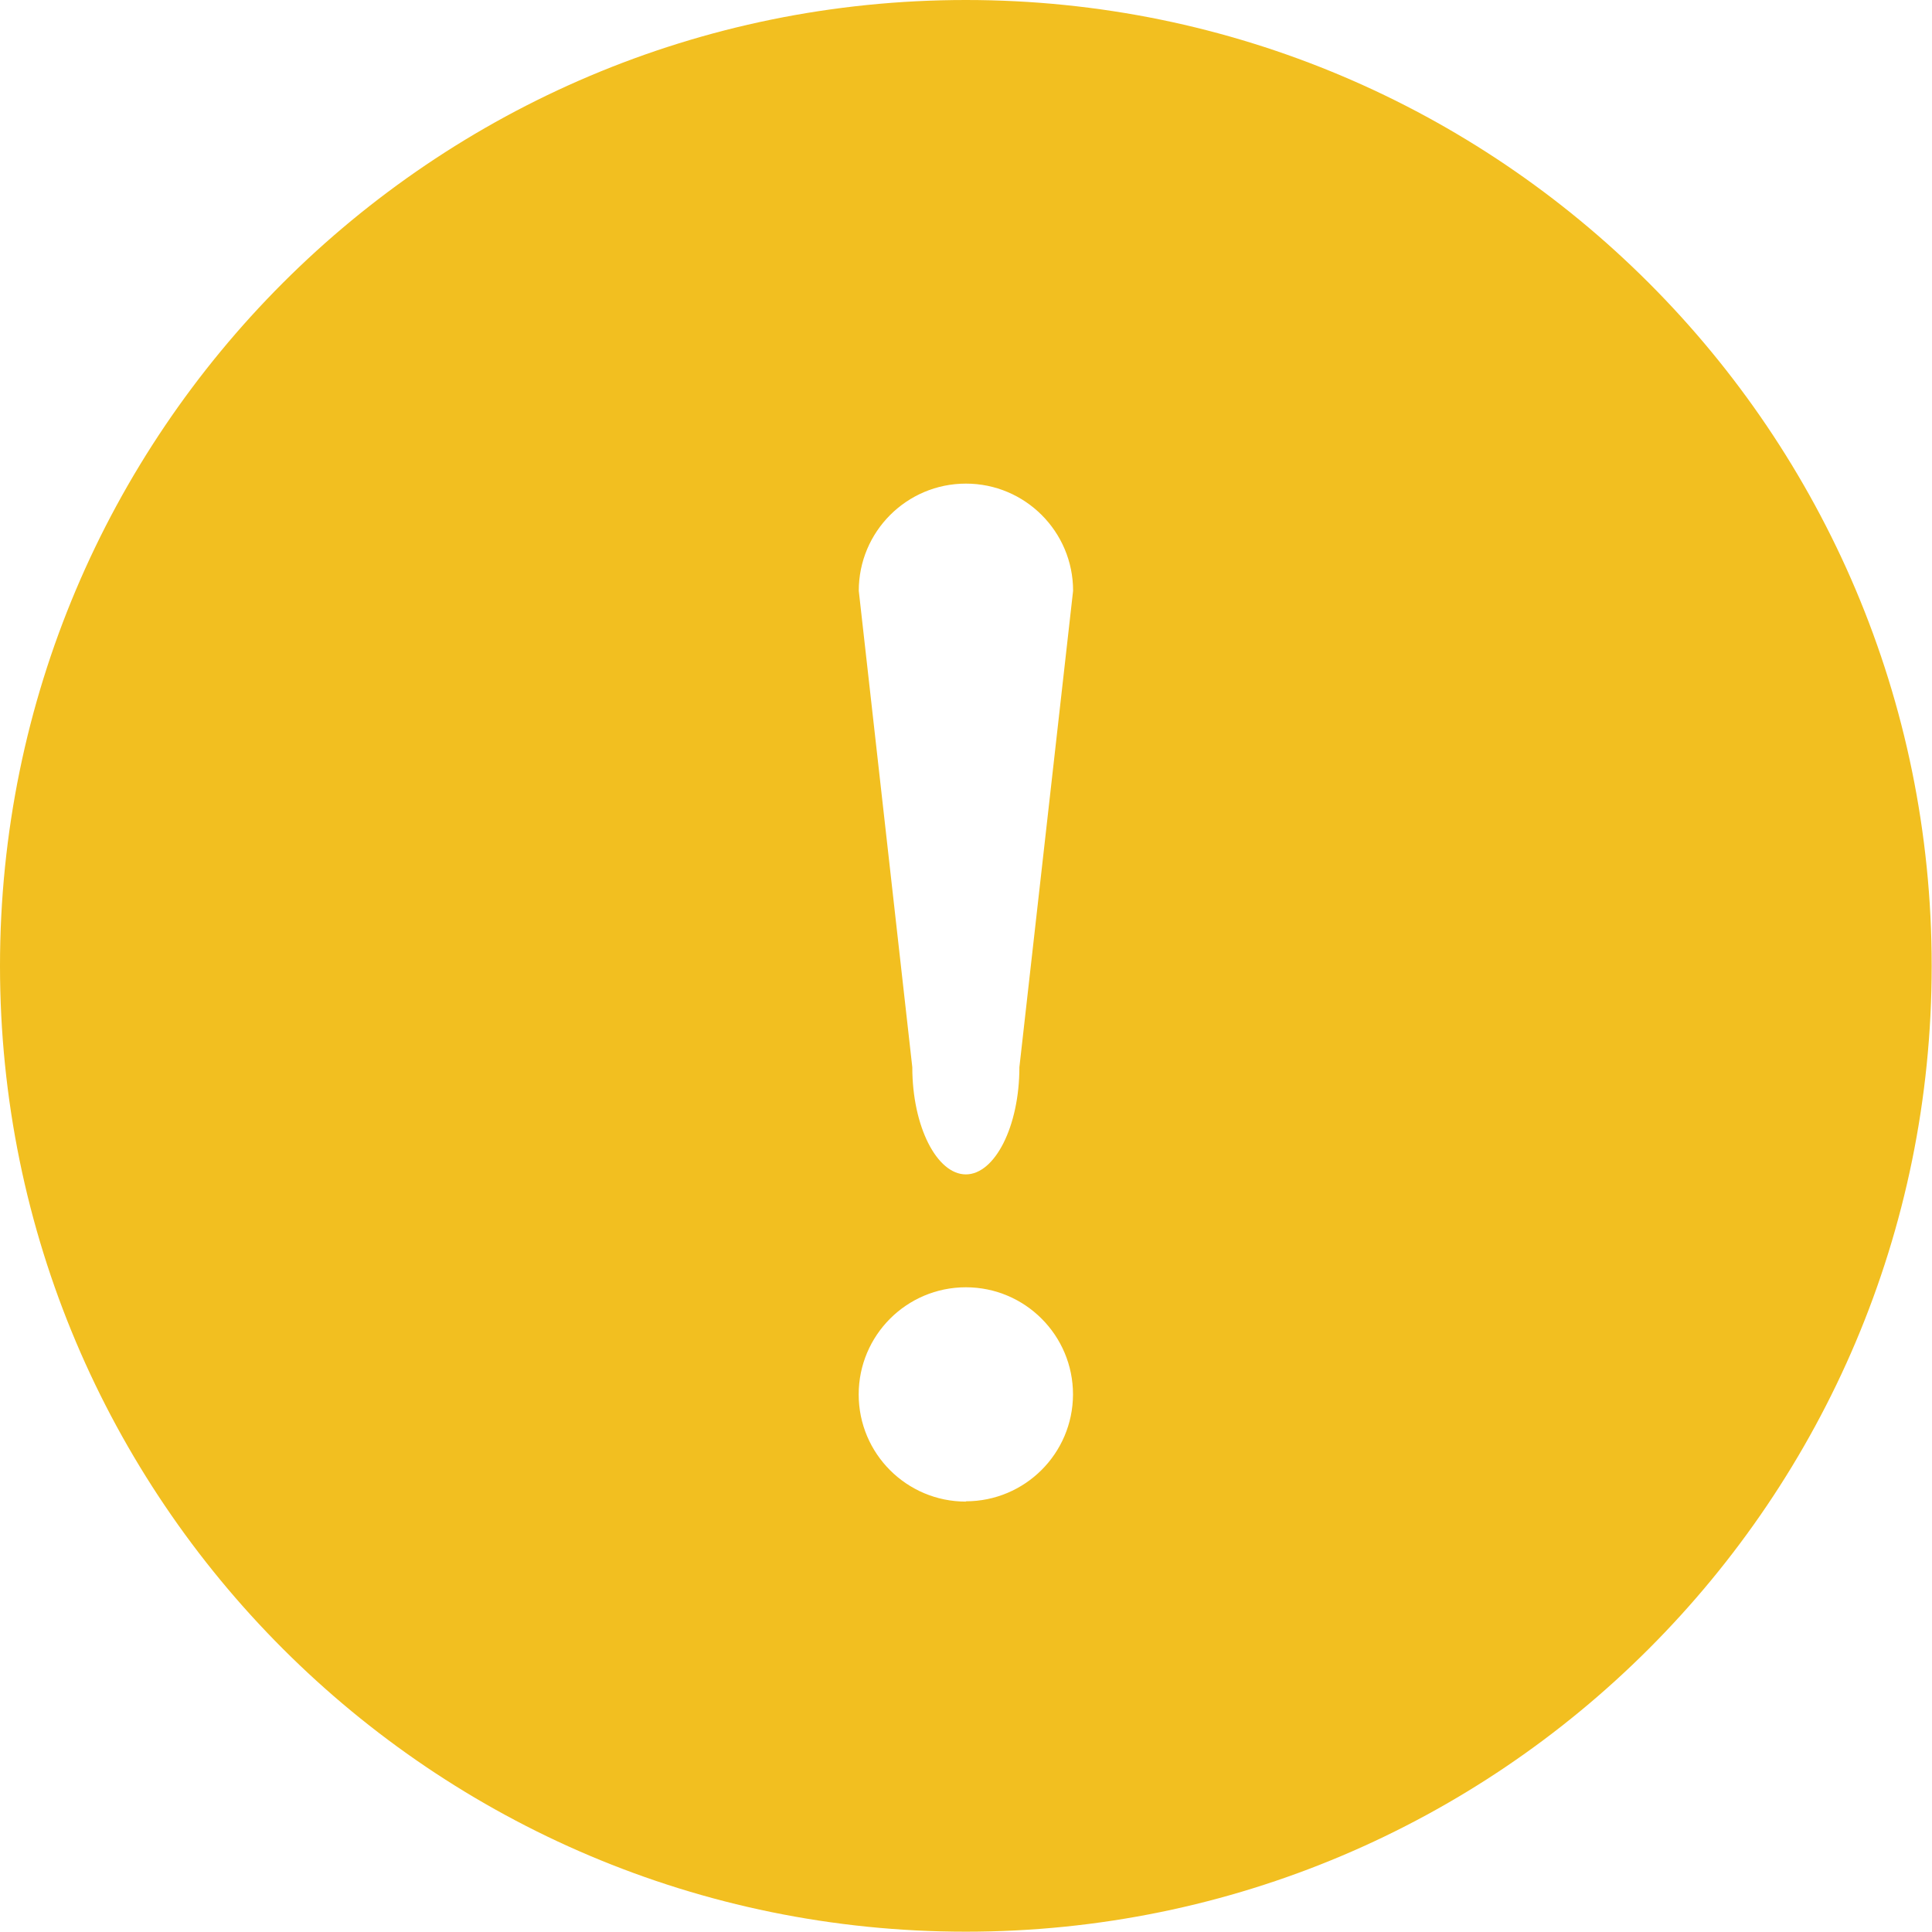 <?xml version="1.0" encoding="UTF-8"?>
<svg width="44px" height="44px" viewBox="0 0 44 44" version="1.1" xmlns="http://www.w3.org/2000/svg" xmlns:xlink="http://www.w3.org/1999/xlink">
    <title>形状</title>
    <g id="pc" stroke="none" stroke-width="1" fill="none" fill-rule="evenodd">
        <g id="PC" transform="translate(-904, -3040)" fill="#F2BF20" fill-rule="nonzero">
            <g id="注意" transform="translate(904, 3040)">
                <path d="M21.997,-1.54216917e-15 L21.997,-1.54216917e-15 C9.848,-1.54216917e-15 3.55618313e-17,9.848 3.55618313e-17,21.997 C3.55618313e-17,34.145 9.848,43.993 21.997,43.993 C34.145,43.993 43.993,34.145 43.993,21.997 L43.993,21.997 C43.993,9.848 34.145,-1.54216917e-15 21.997,-1.54216917e-15 L21.997,-1.54216917e-15 Z M21.997,34.198 L21.997,34.198 C20.649,34.198 19.556,33.106 19.556,31.758 C19.556,30.41 20.649,29.317 21.997,29.317 C23.344,29.317 24.437,30.41 24.437,31.758 C24.437,31.758 24.437,31.758 24.437,31.758 L24.437,31.758 C24.433,33.103 23.342,34.191 21.996,34.191 L21.997,34.198 Z M23.216,24.305 C23.216,25.657 22.655,26.746 21.997,26.746 C21.338,26.746 20.777,25.658 20.777,24.305 L19.558,13.455 L19.558,13.454 C19.558,12.107 20.65,11.014 21.998,11.014 C23.346,11.014 24.439,12.107 24.439,13.454 C24.439,13.455 24.439,13.455 24.439,13.455 L23.216,24.305 Z" id="形状"></path>
            </g>
        </g>
    </g>
</svg>